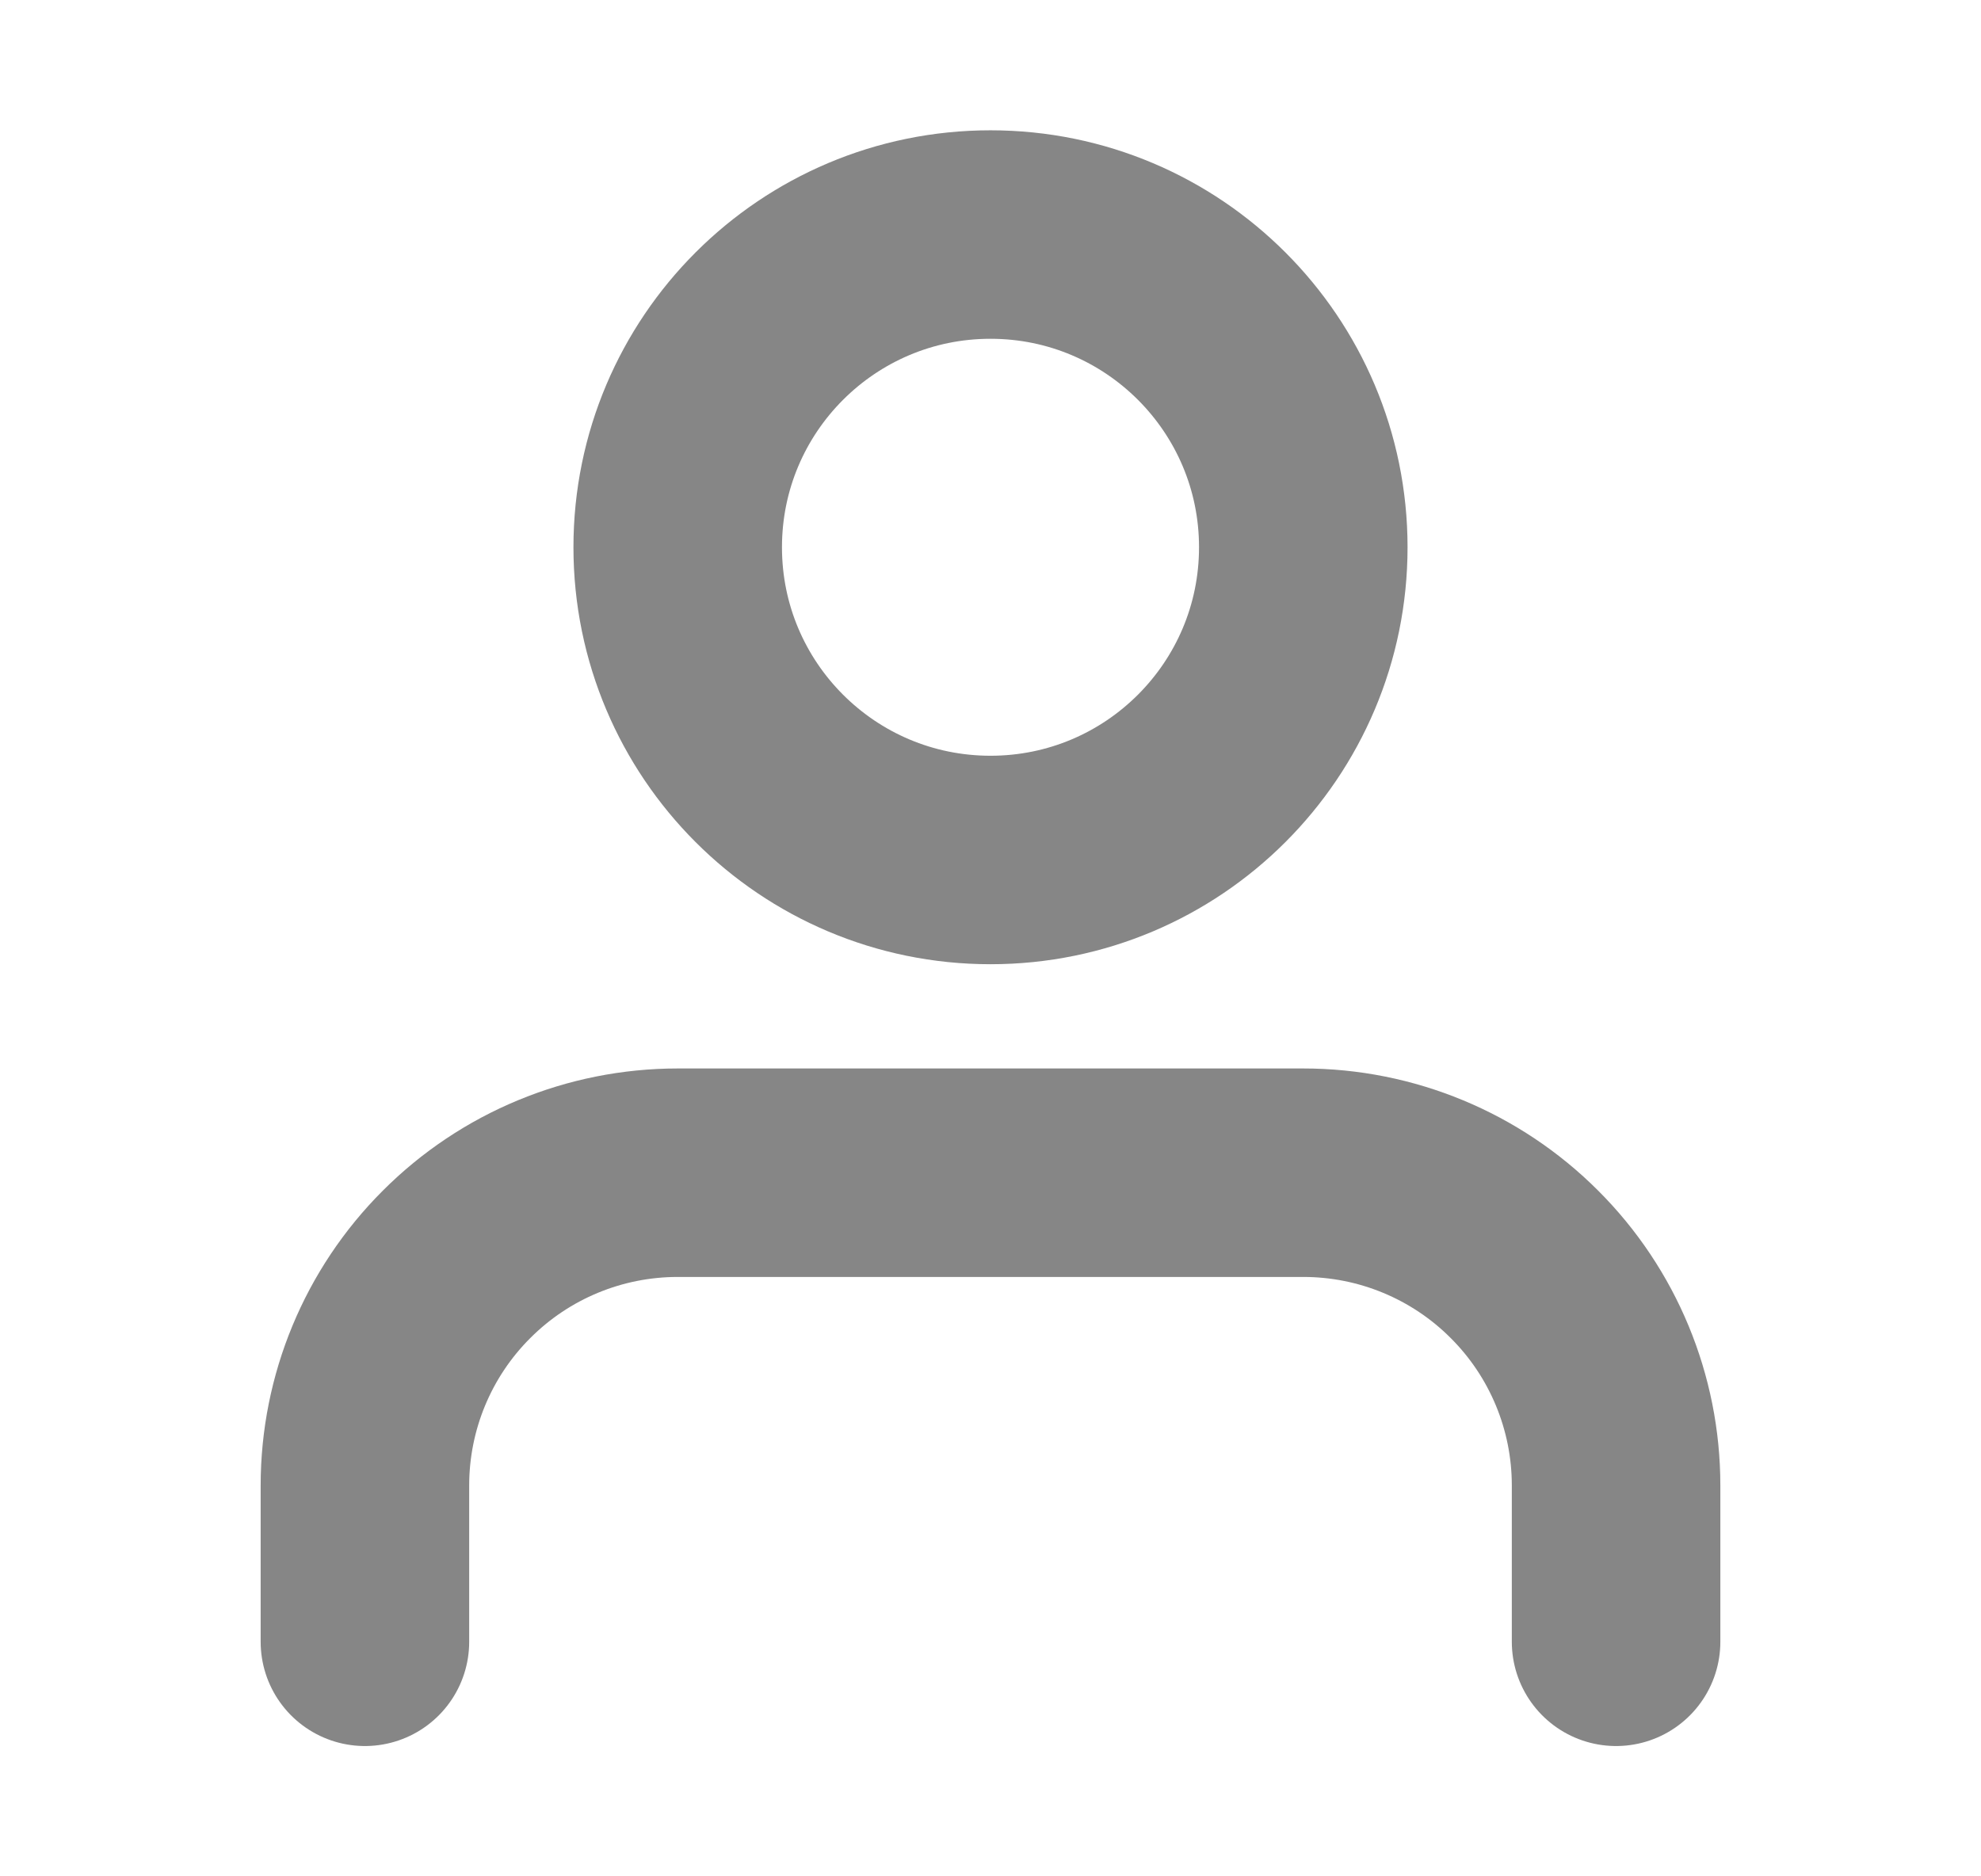 <svg width="19" height="18" viewBox="0 0 19 18" fill="none" xmlns="http://www.w3.org/2000/svg">
<path d="M15.5 15.75V14.25C15.5 13.454 15.184 12.691 14.621 12.129C14.059 11.566 13.296 11.25 12.5 11.25H6.5C5.704 11.25 4.941 11.566 4.379 12.129C3.816 12.691 3.5 13.454 3.5 14.25V15.75" stroke="#868686" stroke-width="2" stroke-linecap="round" stroke-linejoin="round"/>
<path d="M9.5 8.25C11.157 8.25 12.5 6.907 12.5 5.25C12.5 3.593 11.157 2.25 9.5 2.25C7.843 2.25 6.5 3.593 6.5 5.25C6.5 6.907 7.843 8.25 9.5 8.25Z" stroke="#868686" stroke-width="2" stroke-linecap="round" stroke-linejoin="round"/>
</svg>
